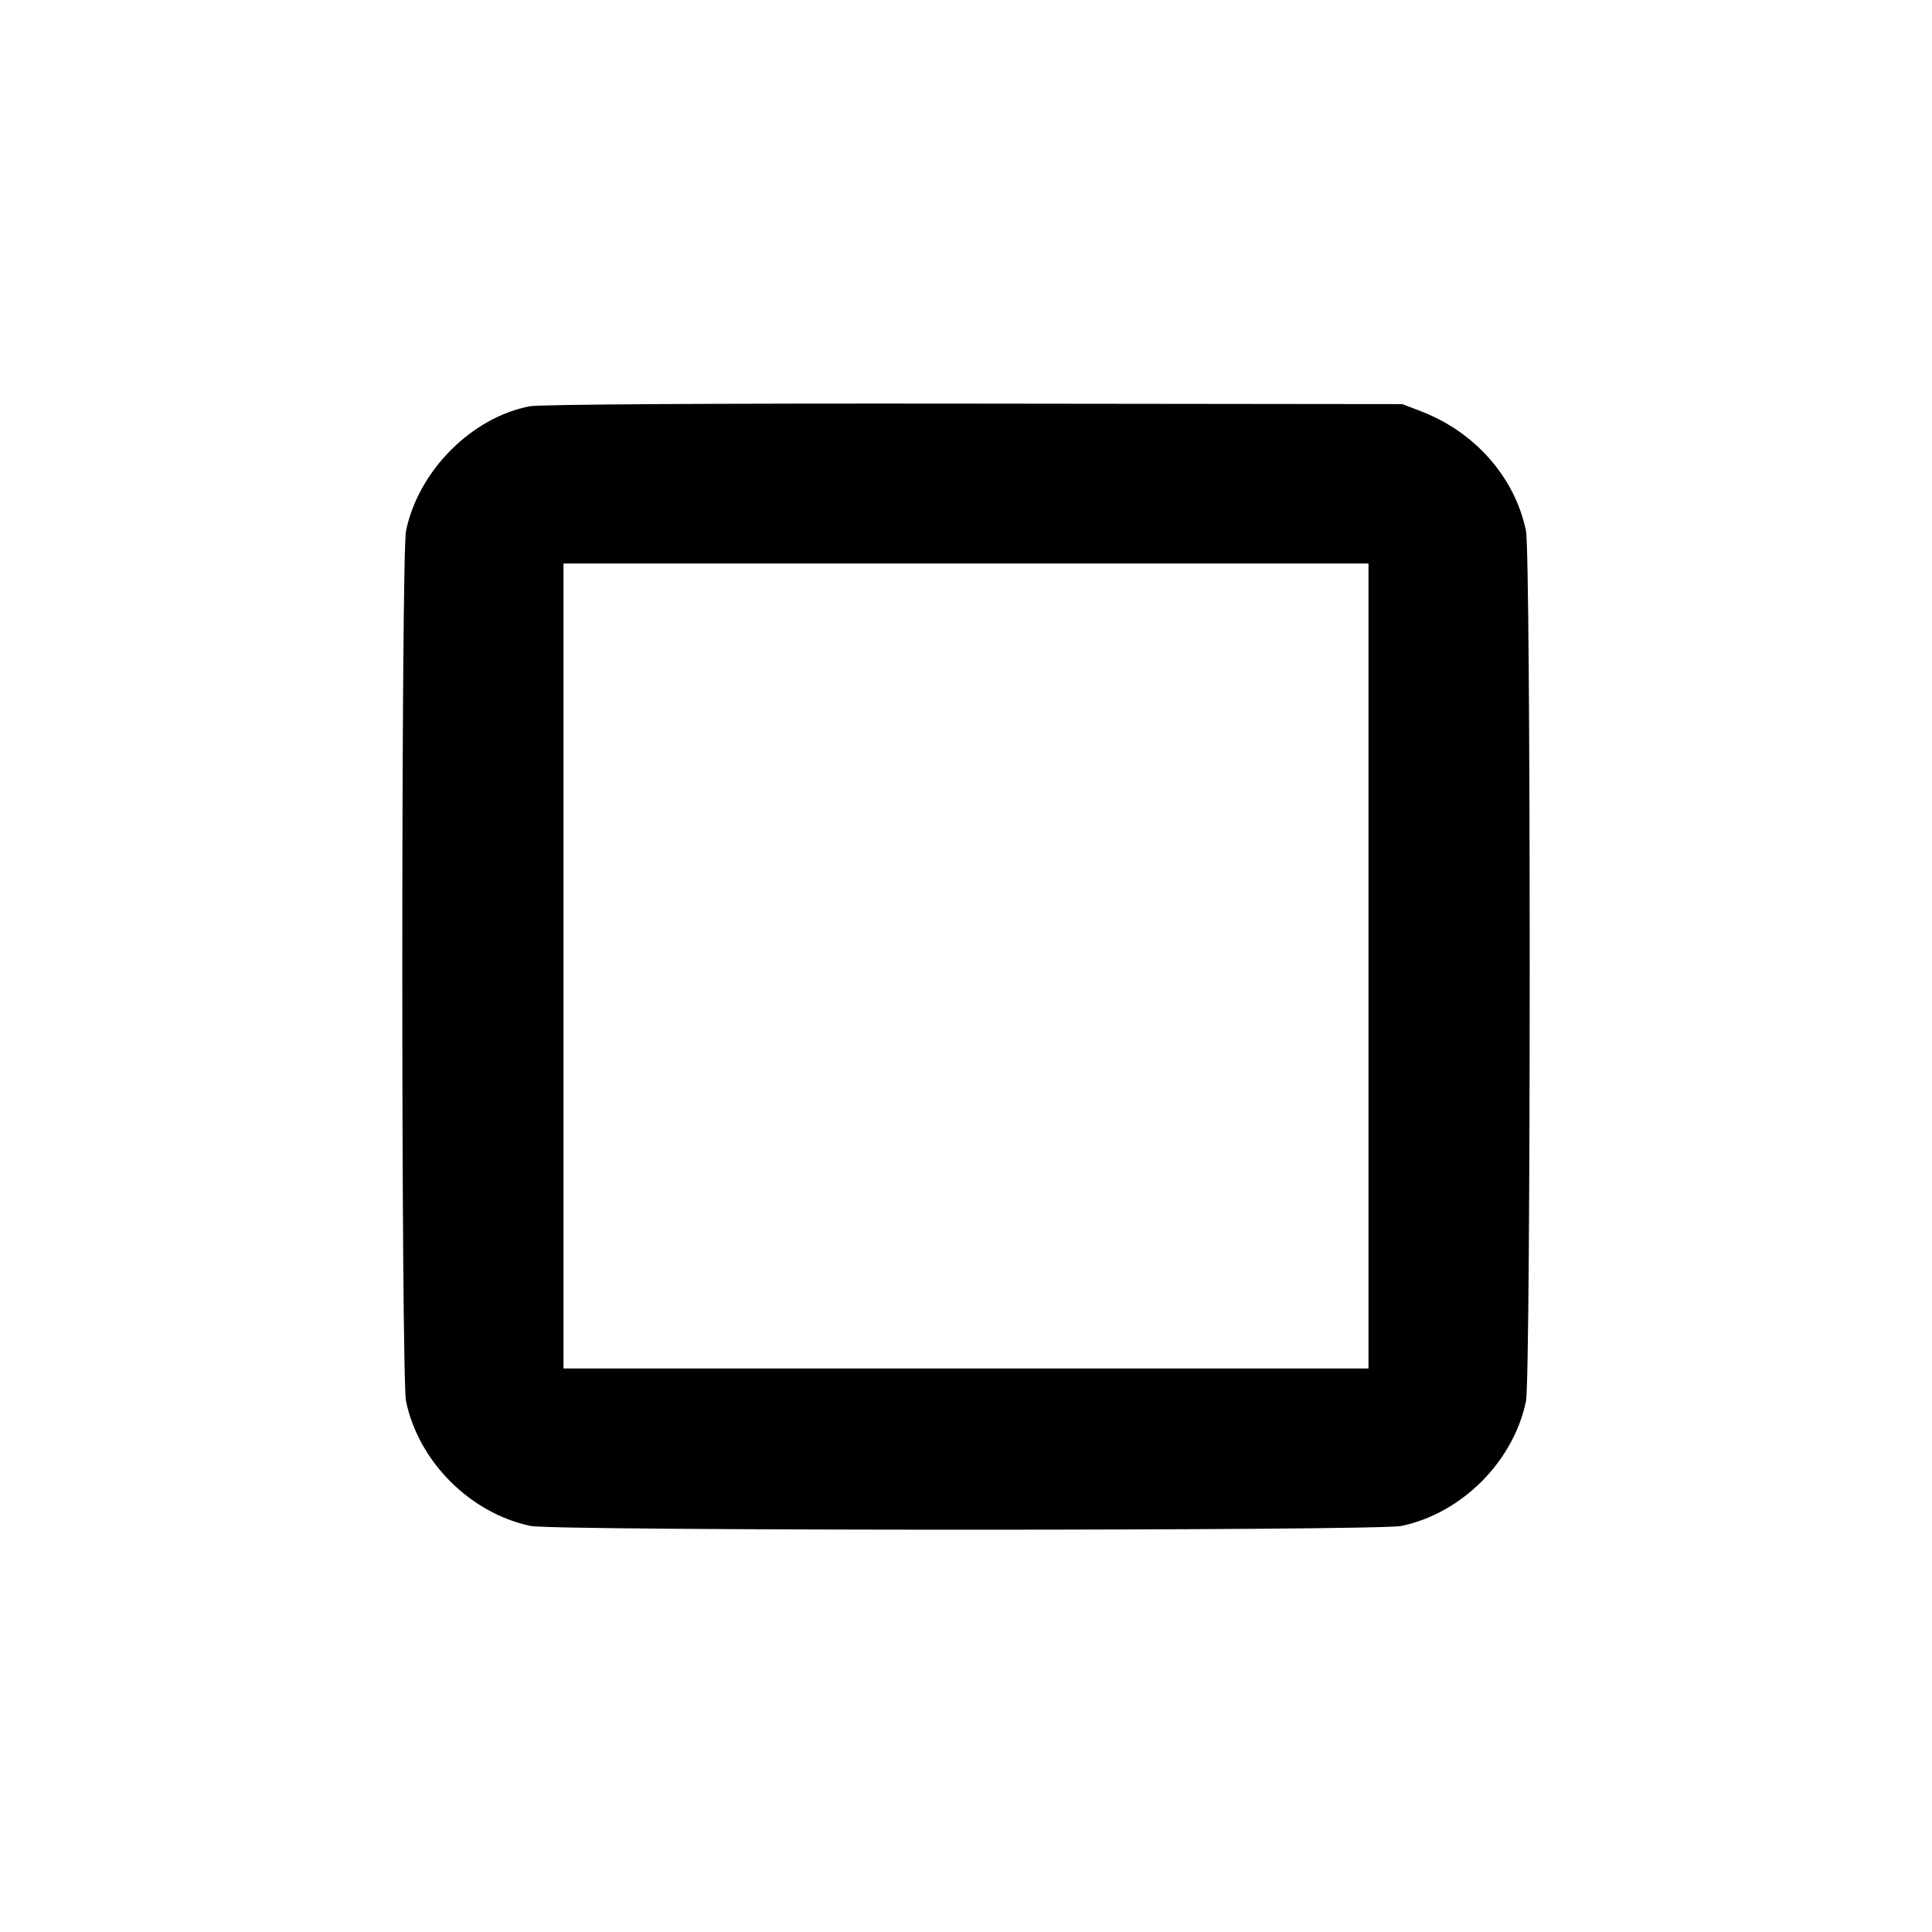 <svg viewBox="0 0 24 24" xmlns="http://www.w3.org/2000/svg"><path d="M6.580 5.047 C 5.858 5.186,5.199 5.848,5.044 6.592 C 4.982 6.890,4.982 17.110,5.044 17.408 C 5.201 18.158,5.842 18.799,6.592 18.956 C 6.890 19.018,17.110 19.018,17.408 18.956 C 18.158 18.799,18.799 18.158,18.956 17.408 C 19.018 17.110,19.018 6.890,18.956 6.592 C 18.817 5.927,18.322 5.365,17.647 5.107 L 17.420 5.020 12.100 5.014 C 8.831 5.010,6.703 5.023,6.580 5.047 M17.000 12.000 L 17.000 17.000 12.000 17.000 L 7.000 17.000 7.000 12.000 L 7.000 7.000 12.000 7.000 L 17.000 7.000 17.000 12.000 " stroke="none" fill-rule="evenodd" fill="black"></path></svg>
